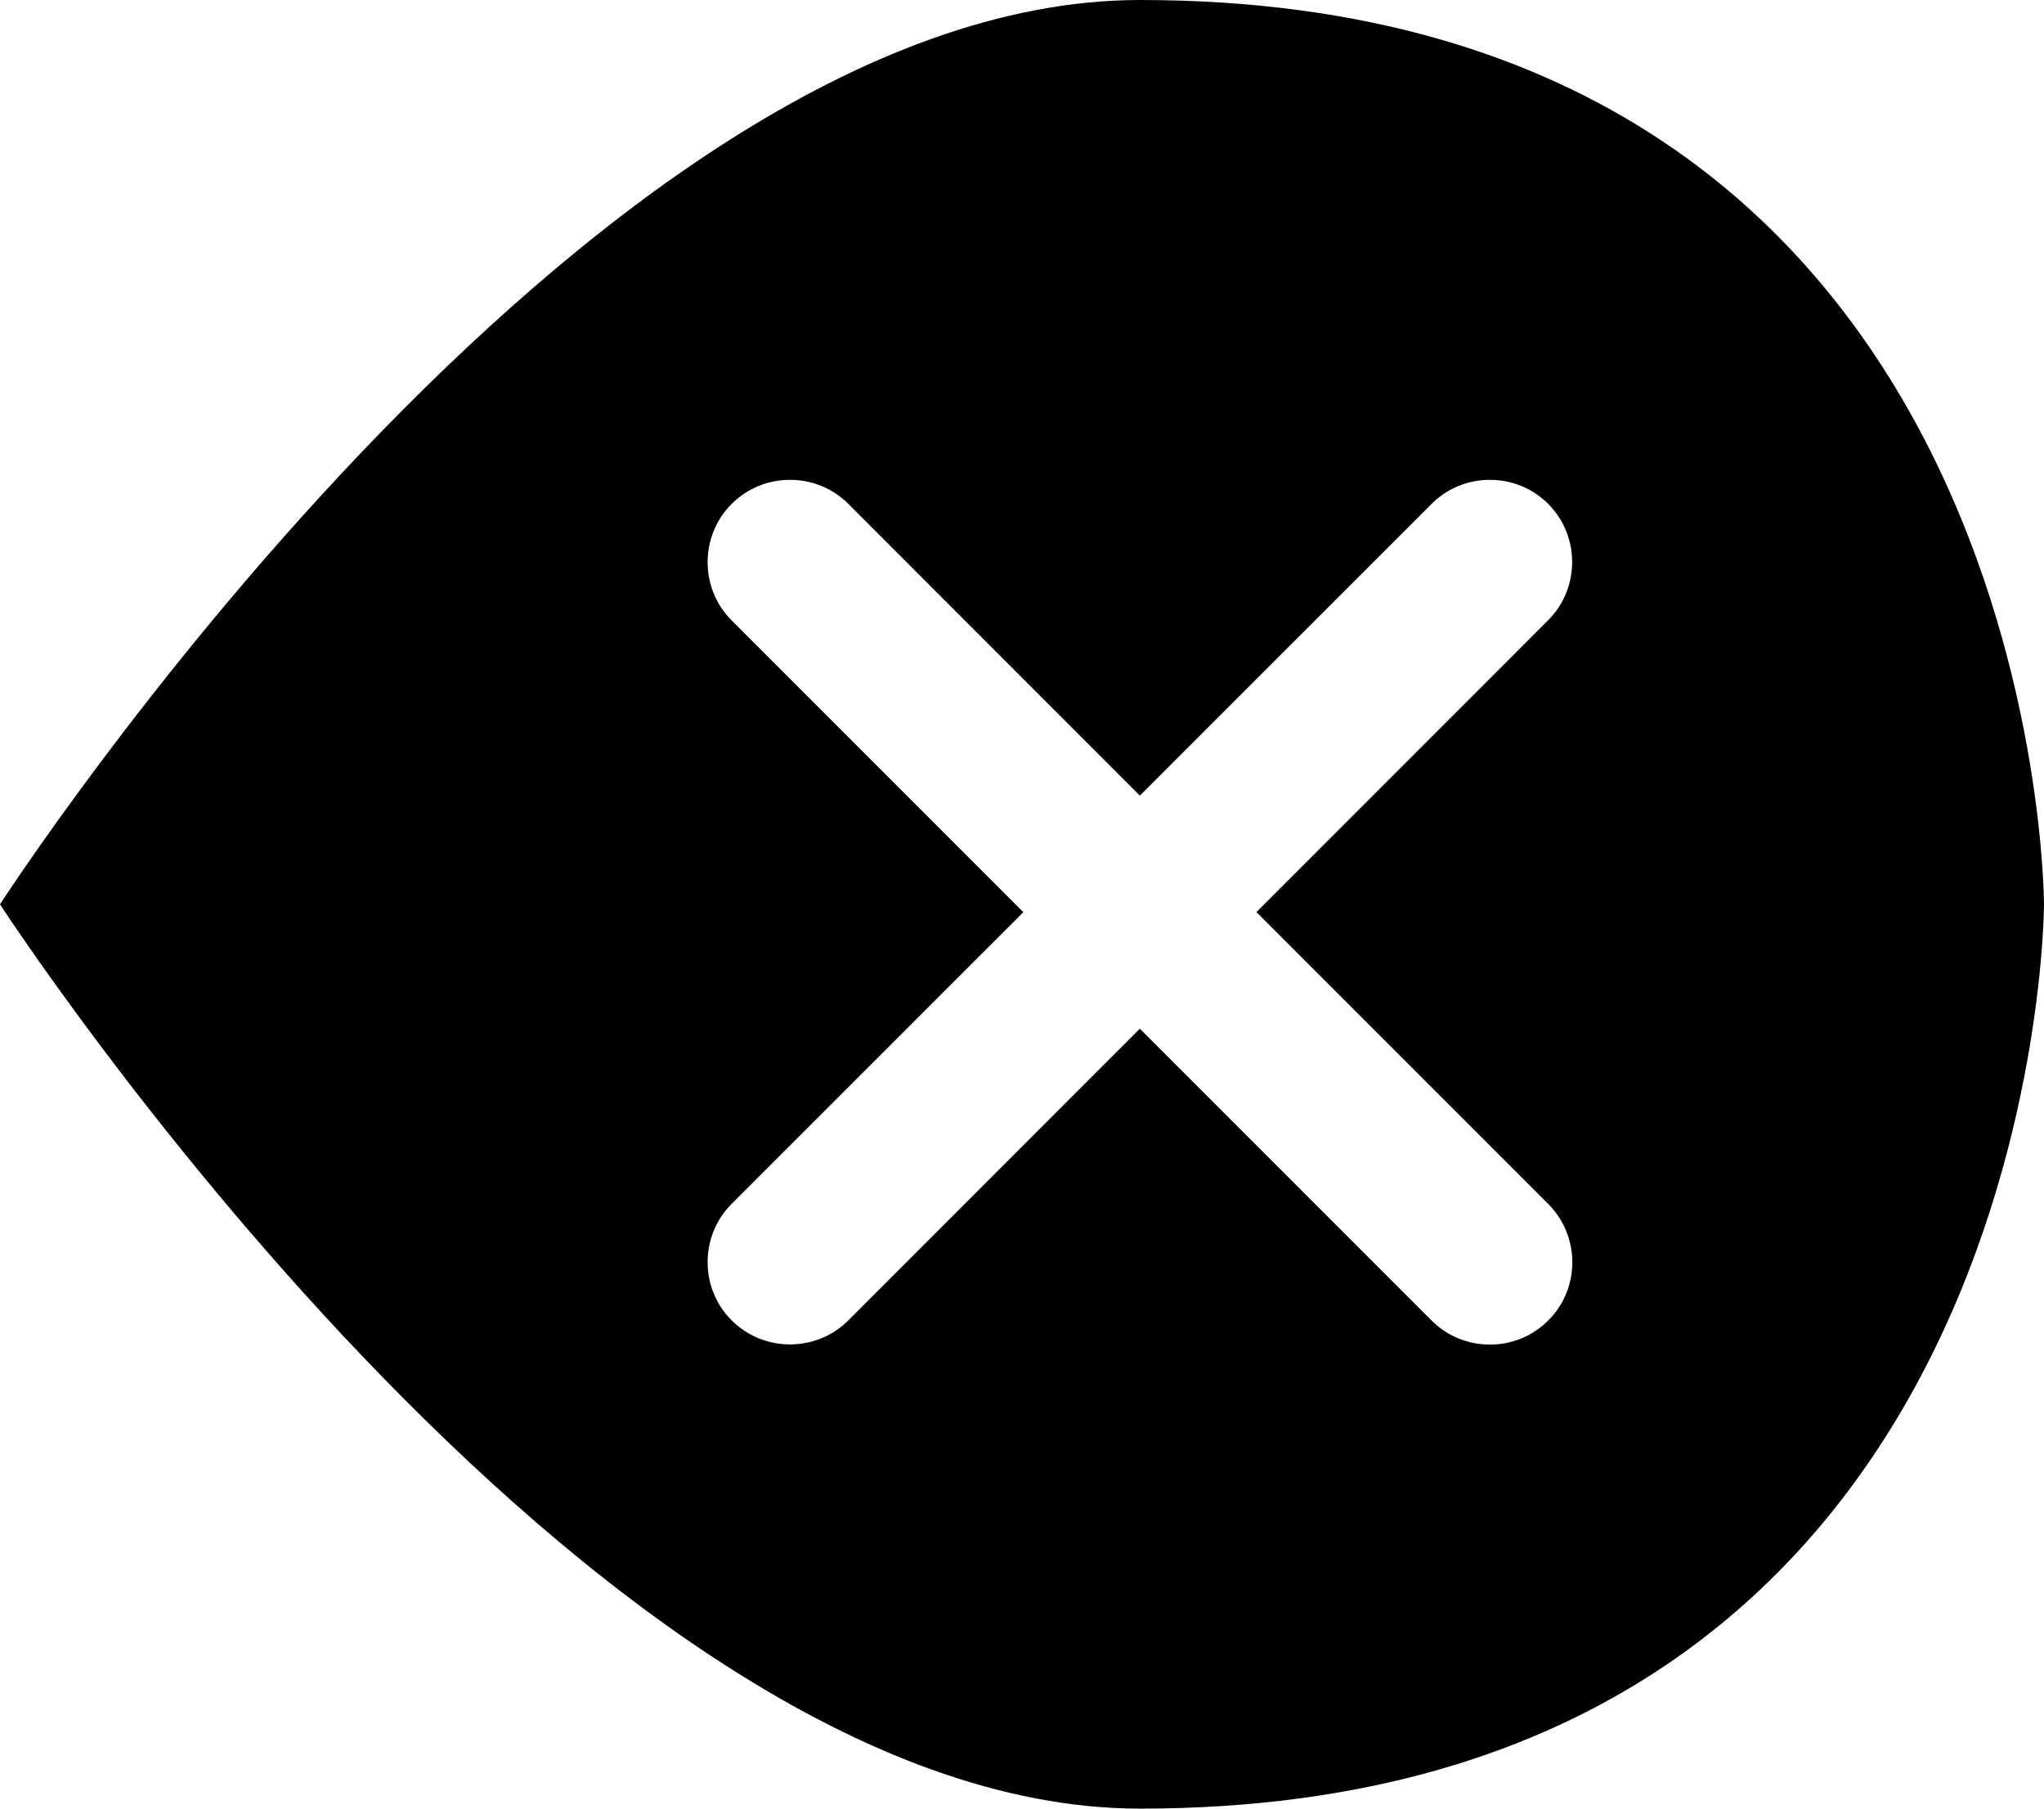 <svg version="1.1" xmlns="http://www.w3.org/2000/svg" xmlns:xlink="http://www.w3.org/1999/xlink" x="0px" y="0px" width="26px" height="23px"
	 viewBox="0 0 26 23">
<path fill="#000" d="M14.5,0C7.434,0,0,11.5,0,11.5S7.467,23,14.5,23C26,23,26,11.5,26,11.5S26,0,14.5,0z M19.693,16.793
	c-0.407,0.408-1.076,0.408-1.483,0l-3.711-3.711l-3.708,3.709c-0.408,0.408-1.076,0.408-1.484,0c-0.408-0.406-0.408-1.074,0-1.482
	l3.71-3.709l-3.71-3.71c-0.408-0.406-0.408-1.074,0-1.482c0.408-0.408,1.076-0.408,1.484,0l3.708,3.71l3.711-3.71
	c0.407-0.408,1.076-0.408,1.483,0C20.1,6.815,20.1,7.483,19.691,7.889l-3.709,3.71l3.709,3.709
	C20.102,15.717,20.104,16.385,19.693,16.793z"/>
</svg>
